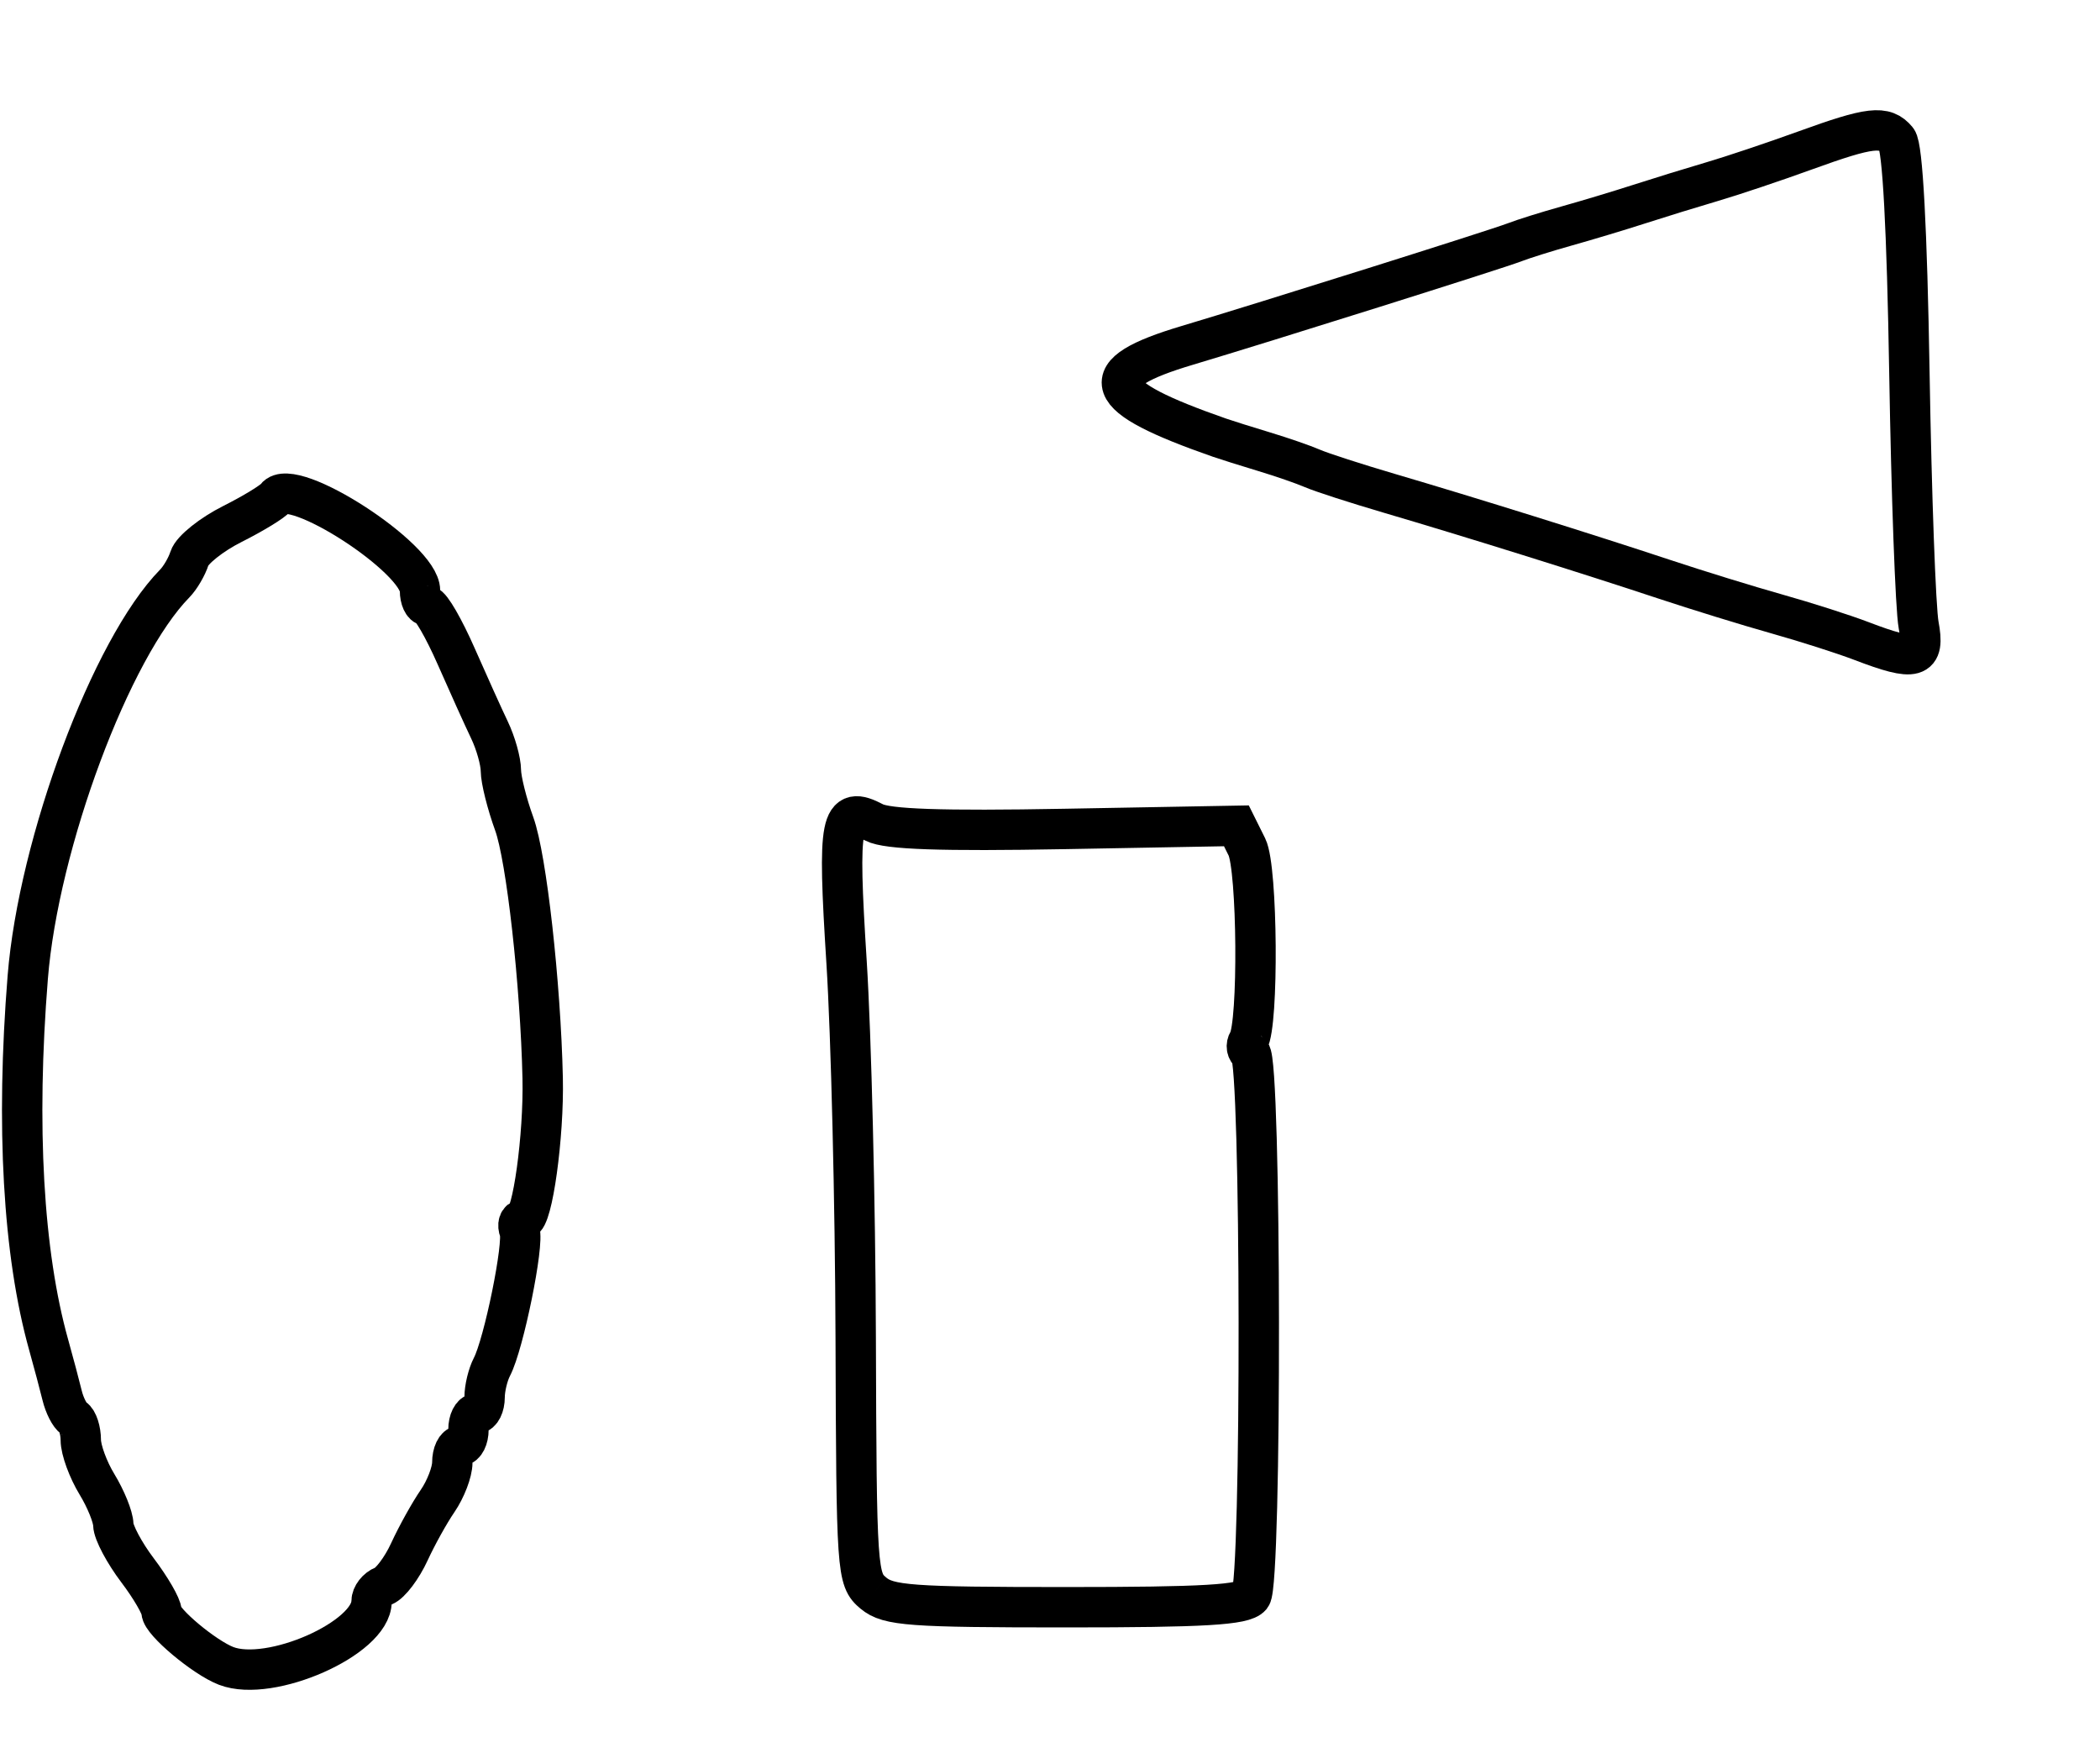<?xml version="1.0" encoding="utf-8" ?>
<svg xmlns="http://www.w3.org/2000/svg" xmlns:ev="http://www.w3.org/2001/xml-events" xmlns:xlink="http://www.w3.org/1999/xlink" baseProfile="full" height="217" version="1.1" width="260">
  <defs/>
  <path d="M 28,206.265 C 25.292,205.225 20,200.788 20,199.559 C 20,198.898 18.663,196.589 17.028,194.428 C 15.393,192.268 14.043,189.723 14.028,188.774 C 14.013,187.825 13.102,185.575 12.004,183.774 C 10.906,181.973 10.006,179.514 10.004,178.309 C 10.002,177.104 9.604,175.873 9.119,175.574 C 8.635,175.274 7.991,174.01 7.689,172.765 C 7.387,171.519 6.636,168.7 6.021,166.5 C 2.86,155.199 1.962,139.384 3.436,121 C 4.771,104.355 13.761,80.273 21.637,72.244 C 22.315,71.553 23.136,70.147 23.462,69.118 C 23.789,68.09 26.181,66.18 28.778,64.874 C 31.375,63.568 33.799,62.086 34.163,61.581 C 36.134,58.852 52,69.116 52,73.12 C 52,74.154 52.389,75 52.863,75 C 53.338,75 54.963,77.812 56.474,81.25 C 57.986,84.688 59.847,88.807 60.611,90.404 C 61.375,92.001 62.007,94.251 62.015,95.404 C 62.023,96.557 62.765,99.525 63.665,102 C 65.181,106.174 66.928,121.783 67.188,133.5 C 67.348,140.651 65.914,151 64.764,151 C 64.226,151 64.029,151.634 64.326,152.408 C 64.914,153.939 62.377,166.422 60.907,169.236 C 60.408,170.191 60,171.879 60,172.986 C 60,174.094 59.55,175 59,175 C 58.45,175 58,175.9 58,177 C 58,178.1 57.55,179 57,179 C 56.45,179 56,179.943 56,181.096 C 56,182.248 55.18,184.386 54.178,185.846 C 53.175,187.306 51.602,190.139 50.682,192.141 C 49.762,194.144 48.332,196.042 47.505,196.36 C 46.677,196.677 46,197.548 46,198.294 C 46,202.827 33.479,208.372 28,206.265" fill="none" stroke="black" stroke-width="5"/>
  <path d="M 108.131,197.25 C 106.099,195.55 106.037,194.651 105.944,165.5 C 105.891,149 105.383,128.147 104.814,119.16 C 103.689,101.383 104.034,99.629 108.23,101.832 C 109.852,102.684 116.573,102.914 131.789,102.637 L 153.078,102.25 L 154.383,104.875 C 155.694,107.511 155.837,126.837 154.56,128.902 C 154.234,129.43 154.344,130.095 154.805,130.38 C 156.15,131.211 156.224,196.025 154.882,197.642 C 153.996,198.71 149.106,199 131.988,199 C 112.721,199 109.981,198.799 108.131,197.25" fill="none" stroke="black" stroke-width="5"/>
  <path d="M 230.5,79.38 C 228.3,78.537 223.575,77.025 220,76.019 C 216.425,75.014 210.125,73.07 206,71.701 C 196.663,68.601 181.863,63.976 172,61.077 C 167.875,59.864 163.6,58.48 162.5,58.002 C 161.4,57.524 158.7,56.589 156.5,55.925 C 154.3,55.261 151.825,54.482 151,54.195 C 136.123,49.01 135.17,46.287 147,42.761 C 156.378,39.965 185.393,30.829 187.5,30.007 C 188.6,29.579 191.525,28.662 194,27.97 C 196.475,27.278 200.525,26.058 203,25.258 C 205.475,24.459 209.525,23.21 212,22.483 C 214.475,21.757 219.65,20.02 223.5,18.624 C 231.566,15.698 233.336,15.495 234.85,17.319 C 235.558,18.172 236.106,28.364 236.402,46.188 C 236.654,61.34 237.167,75.372 237.541,77.369 C 238.337,81.61 237.182,81.94 230.5,79.38" fill="none" stroke="black" stroke-width="5"/>
</svg>

